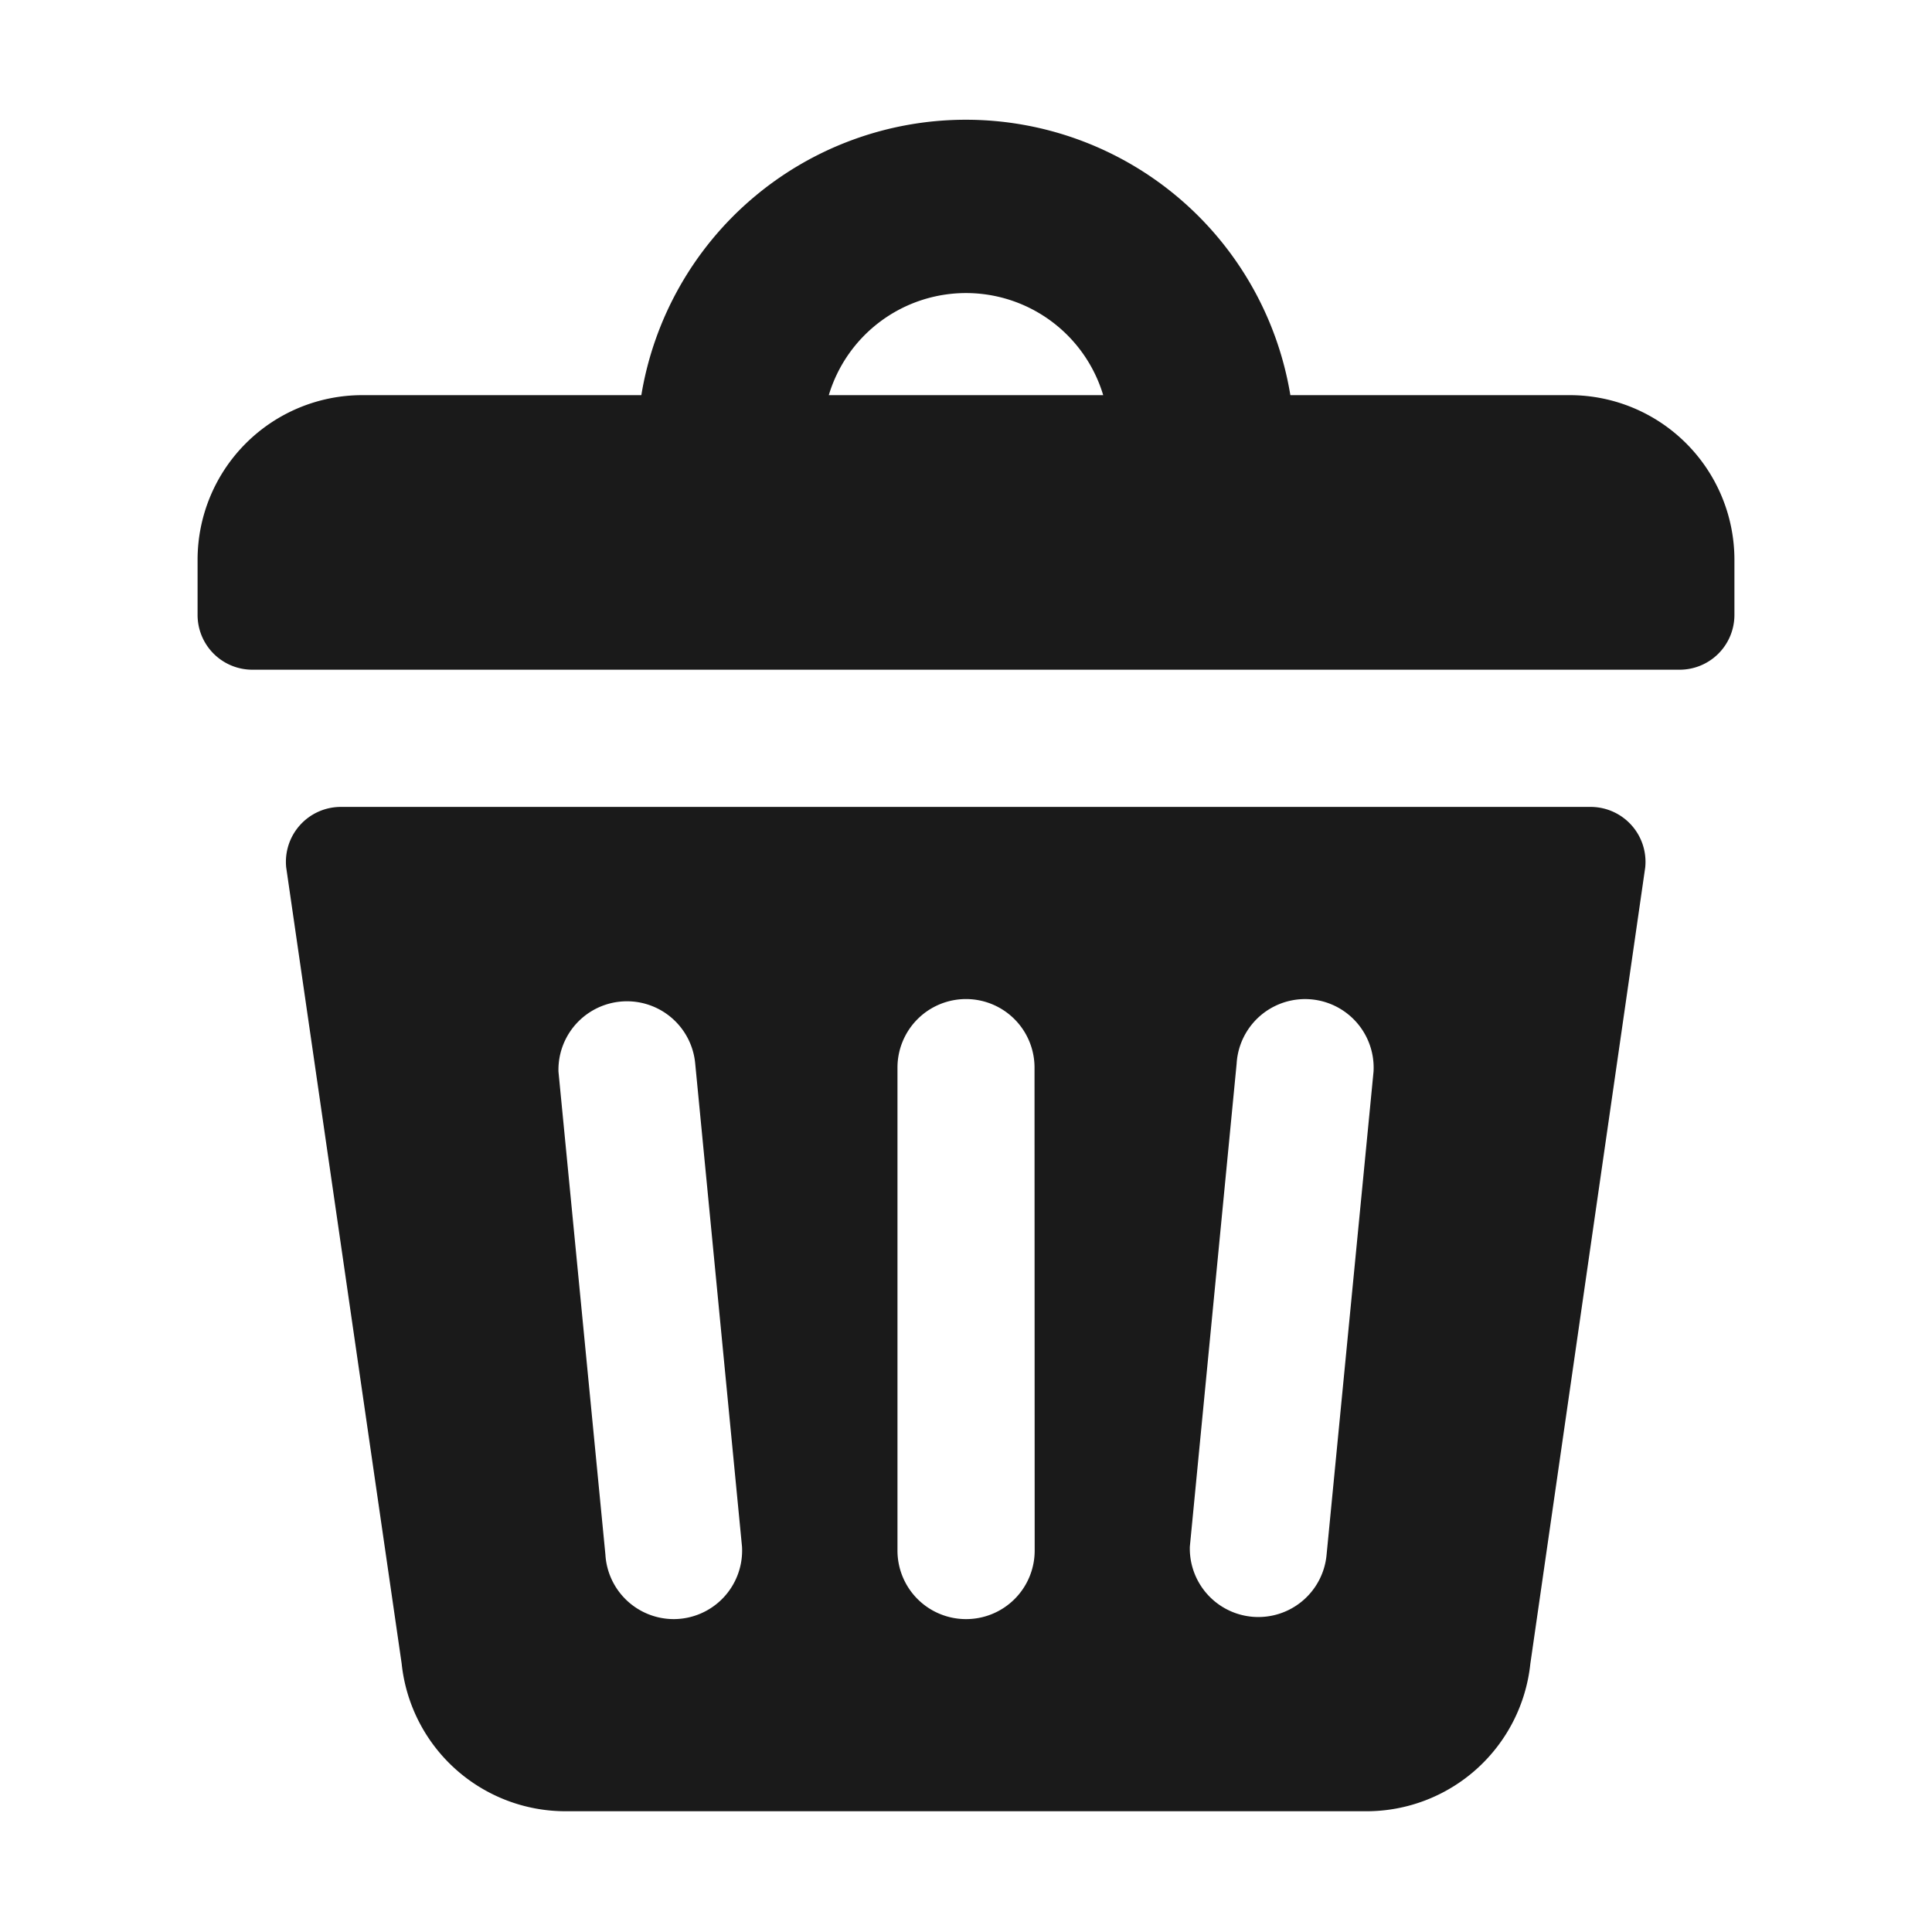 <svg xmlns="http://www.w3.org/2000/svg" viewBox="0 0 128 128"><defs><style>.cls-1{fill:#1a1a1a;}.cls-2{fill:none;}</style></defs><title>Trash Black </title><g id="Layer_2" data-name="Layer 2"><g id="_1-13" data-name="1-13"><path class="cls-1" d="M104,26.18H85.49a21.79,21.79,0,0,0-43,0H24A10.91,10.91,0,0,0,13.09,37.09v3.64a3.63,3.63,0,0,0,3.63,3.64h94.56a3.63,3.63,0,0,0,3.63-3.64V37.09A10.91,10.91,0,0,0,104,26.18Zm-49.09,0a9.49,9.49,0,0,1,18.18,0Z"/><path class="cls-1" d="M105.42,53.46H22.58a3.64,3.64,0,0,0-3.62,4l7.65,52.75A10.92,10.92,0,0,0,37.47,120H90.53a10.92,10.92,0,0,0,10.86-9.78L109,57.47A3.64,3.64,0,0,0,105.42,53.46ZM44.64,107.27A4.54,4.54,0,0,1,40.11,103L37,71a4.54,4.54,0,0,1,9.06-.53l3.1,32A4.54,4.54,0,0,1,44.64,107.27Zm23.91-4.54A4.54,4.54,0,0,1,64,107.27h0a4.54,4.54,0,0,1-4.54-4.54v-32A4.54,4.54,0,0,1,64,66.19h0a4.54,4.54,0,0,1,4.54,4.54Zm19.34.27a4.54,4.54,0,0,1-9.06-.53l3.1-32A4.54,4.54,0,0,1,91,71Z"/><rect class="cls-2" width="128" height="128"/></g></g></svg>